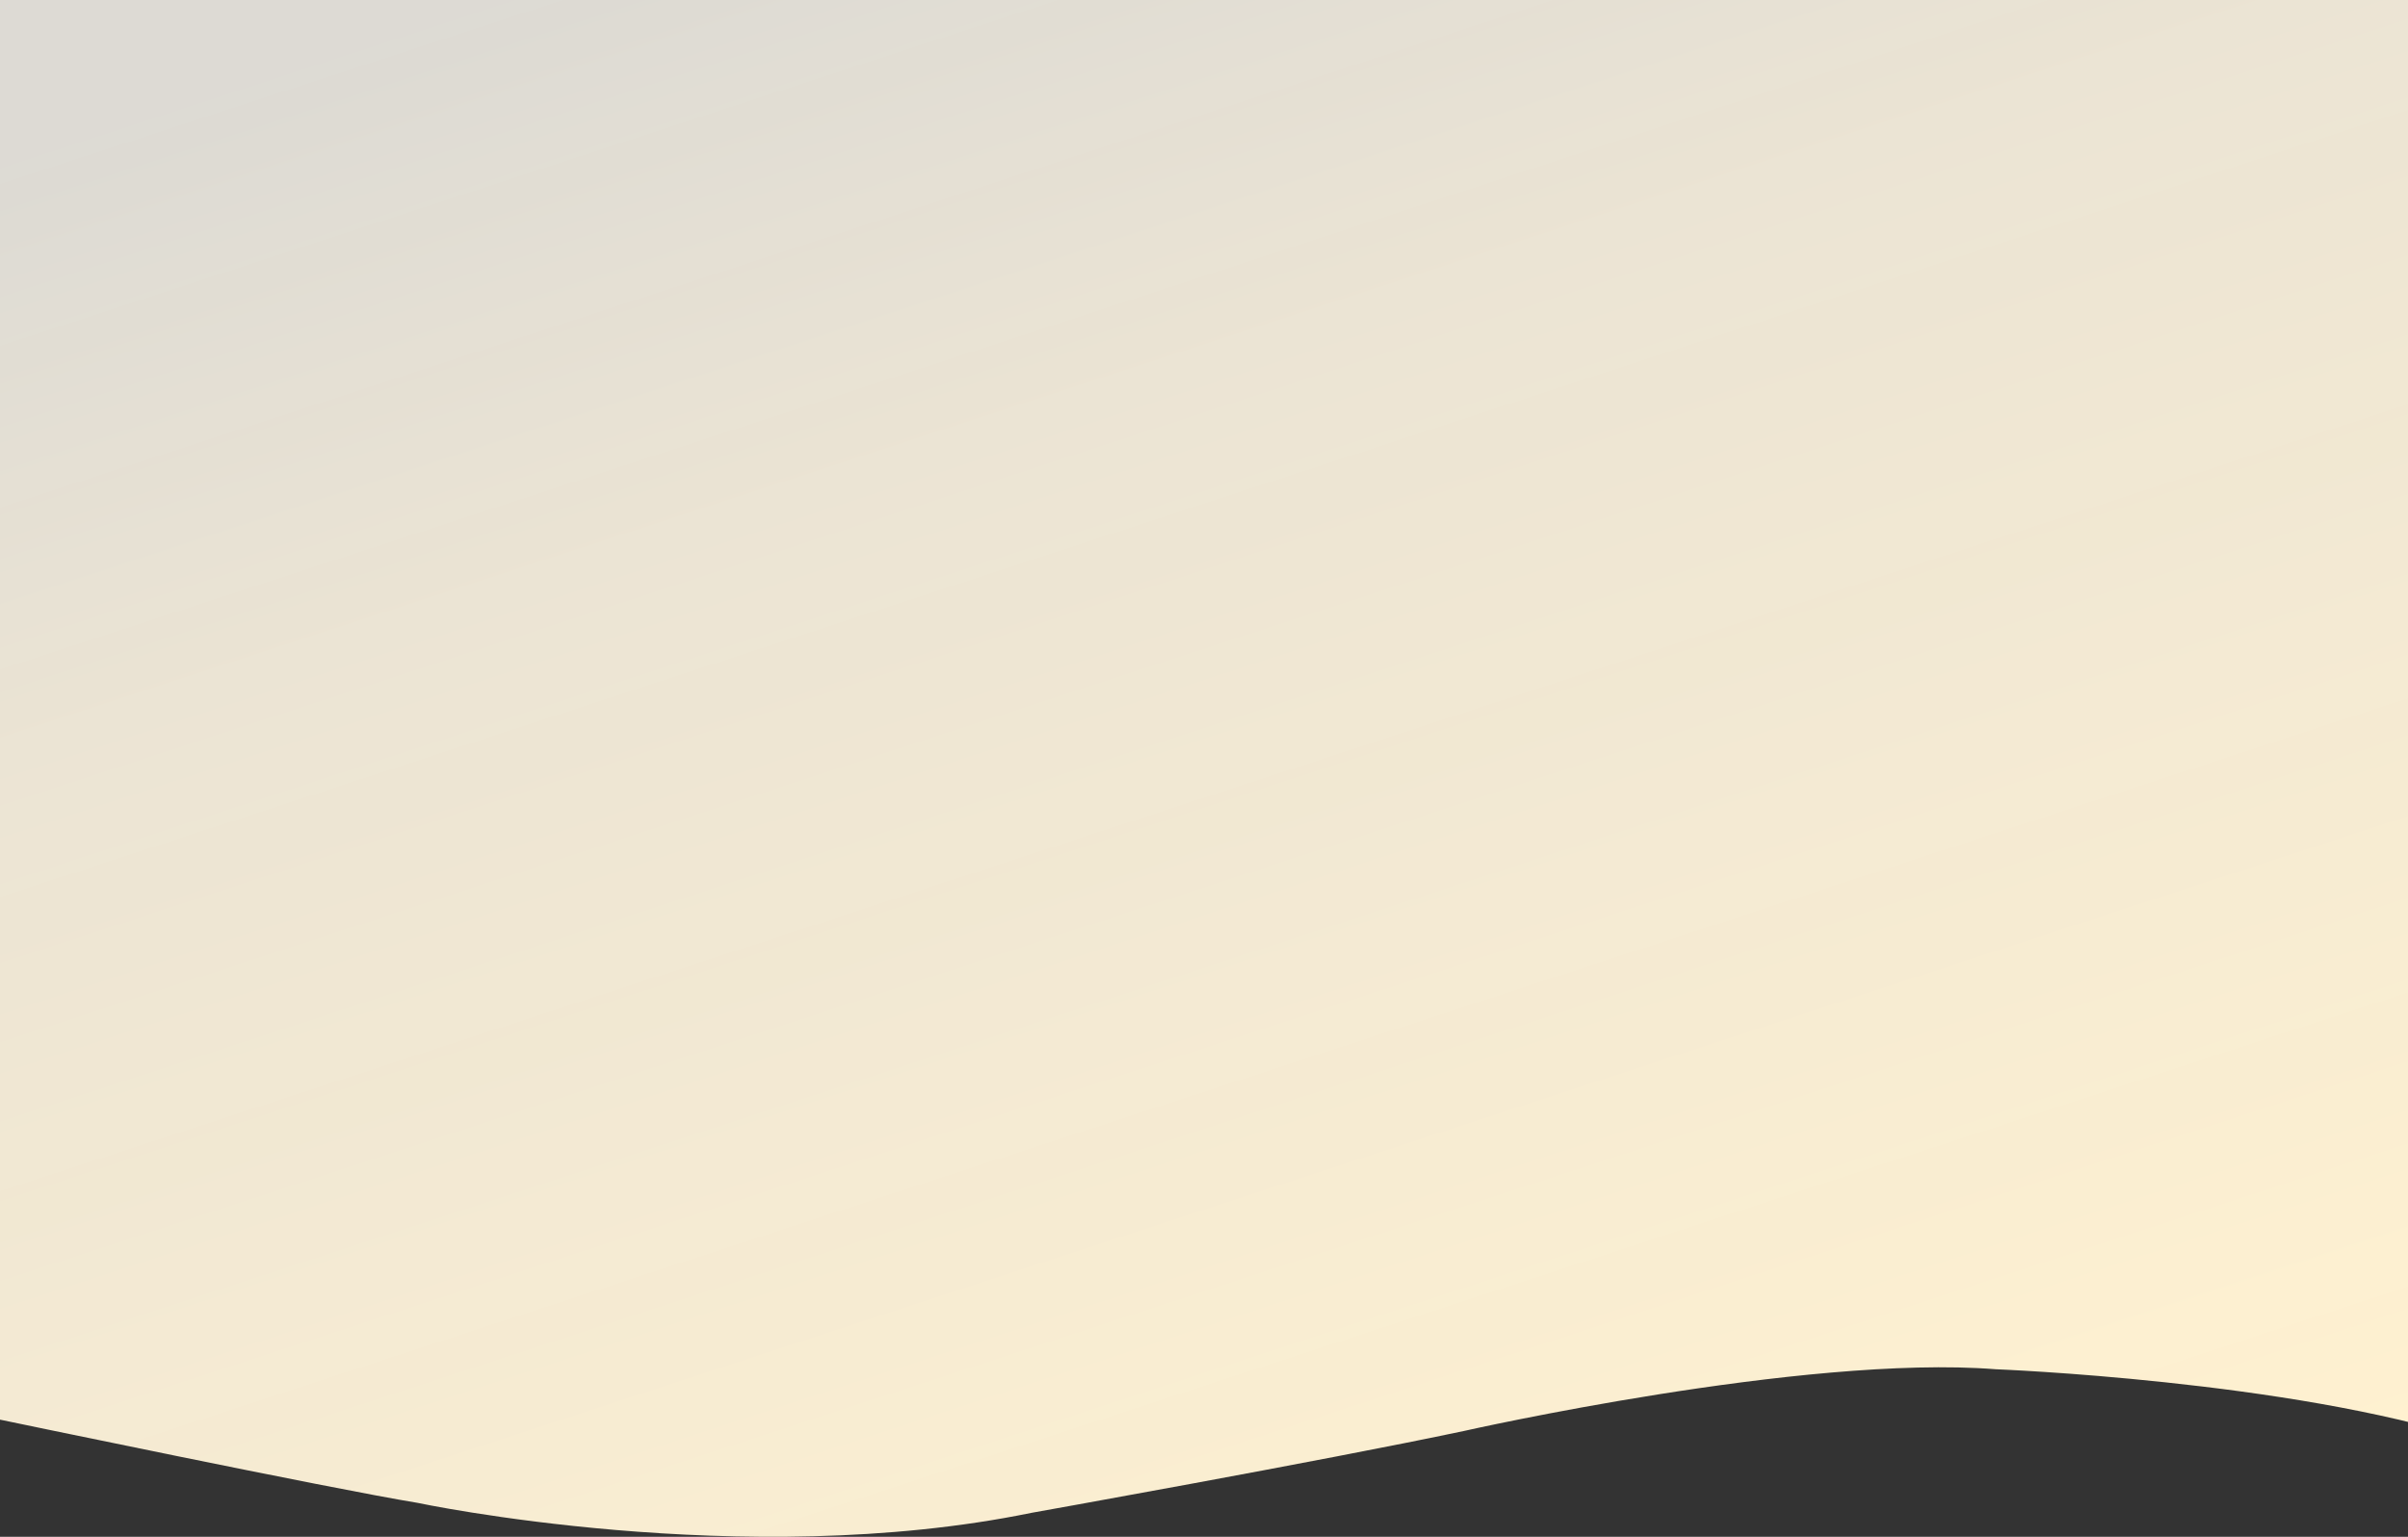 <svg width="1352" height="863" viewBox="0 0 1352 863" fill="none" xmlns="http://www.w3.org/2000/svg">
<rect x="0" y="0" width="1352" height="863" fill="#333333" stroke="none"/>
<path d="M0 797.216C0 797.216 186.512 836.118 234.225 843.903C234.225 843.903 417.123 882.805 579.056 849.562C579.056 849.562 741.713 820.555 821.956 803.578C821.956 803.578 1012.81 760.428 1120.52 768.917C1120.52 768.917 1285.35 775.284 1388 808.53V0H0V797.216Z" fill="url(#paint0_linear)"/>
<defs>
<linearGradient id="paint0_linear" x1="283.152" y1="9.4954e-06" x2="624.098" y2="1042.98" gradientUnits="userSpaceOnUse">
<stop stop-color="#FFFCF4" stop-opacity="0.831"/>
<stop offset="0.285" stop-color="#FFF7E5" stop-opacity="0.902"/>
<stop offset="1" stop-color="#FFF1D0"/>
</linearGradient>
</defs>
</svg>
